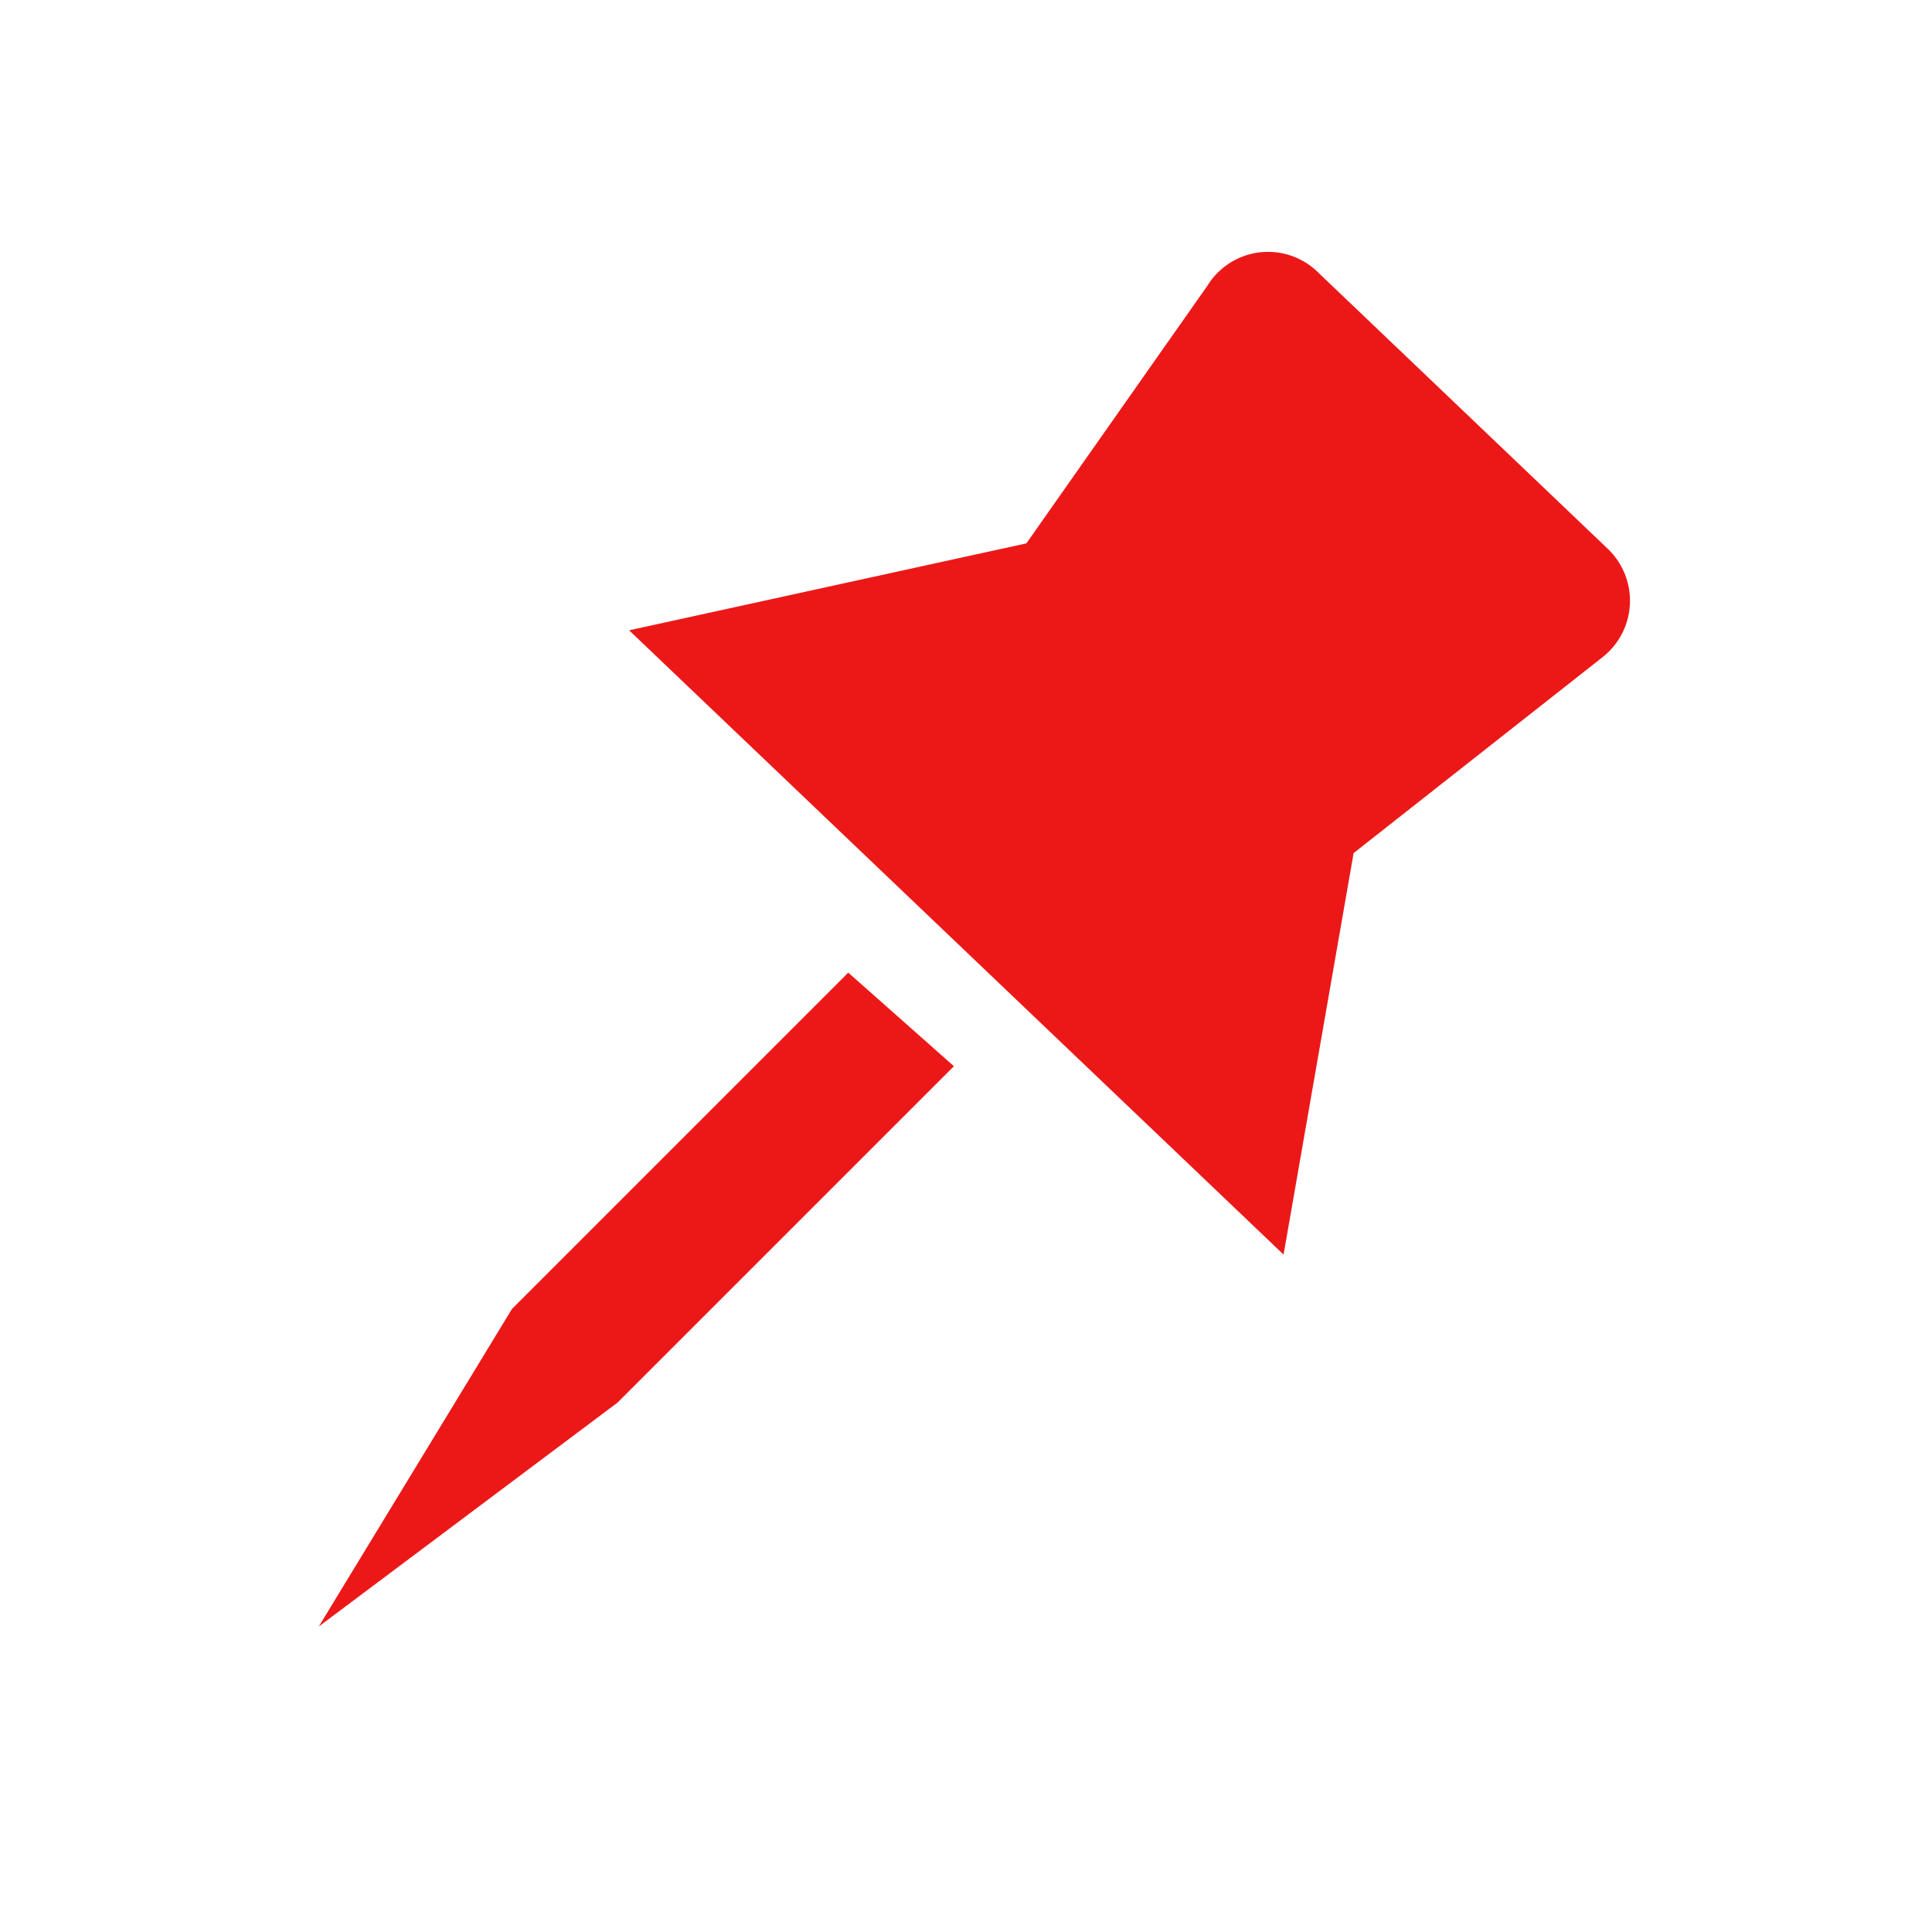 <svg id="Calque_1" data-name="Calque 1" xmlns="http://www.w3.org/2000/svg" viewBox="0 0 32 32"><defs><style>.cls-1{fill:#ec1818;}</style></defs><title>pin_r</title><path class="cls-1" d="M21.84,4.52l4.79,4.57a1.19,1.19,0,0,1-.08,1.79l-4.13,3.25-1.16,6.65L10.42,10.44,17,9l3-4.27A1.18,1.18,0,0,1,21.84,4.52Z"/><polygon class="cls-1" points="14.05 16.11 8.48 21.68 5.28 26.94 10.23 23.23 15.8 17.66 14.05 16.11"/></svg>